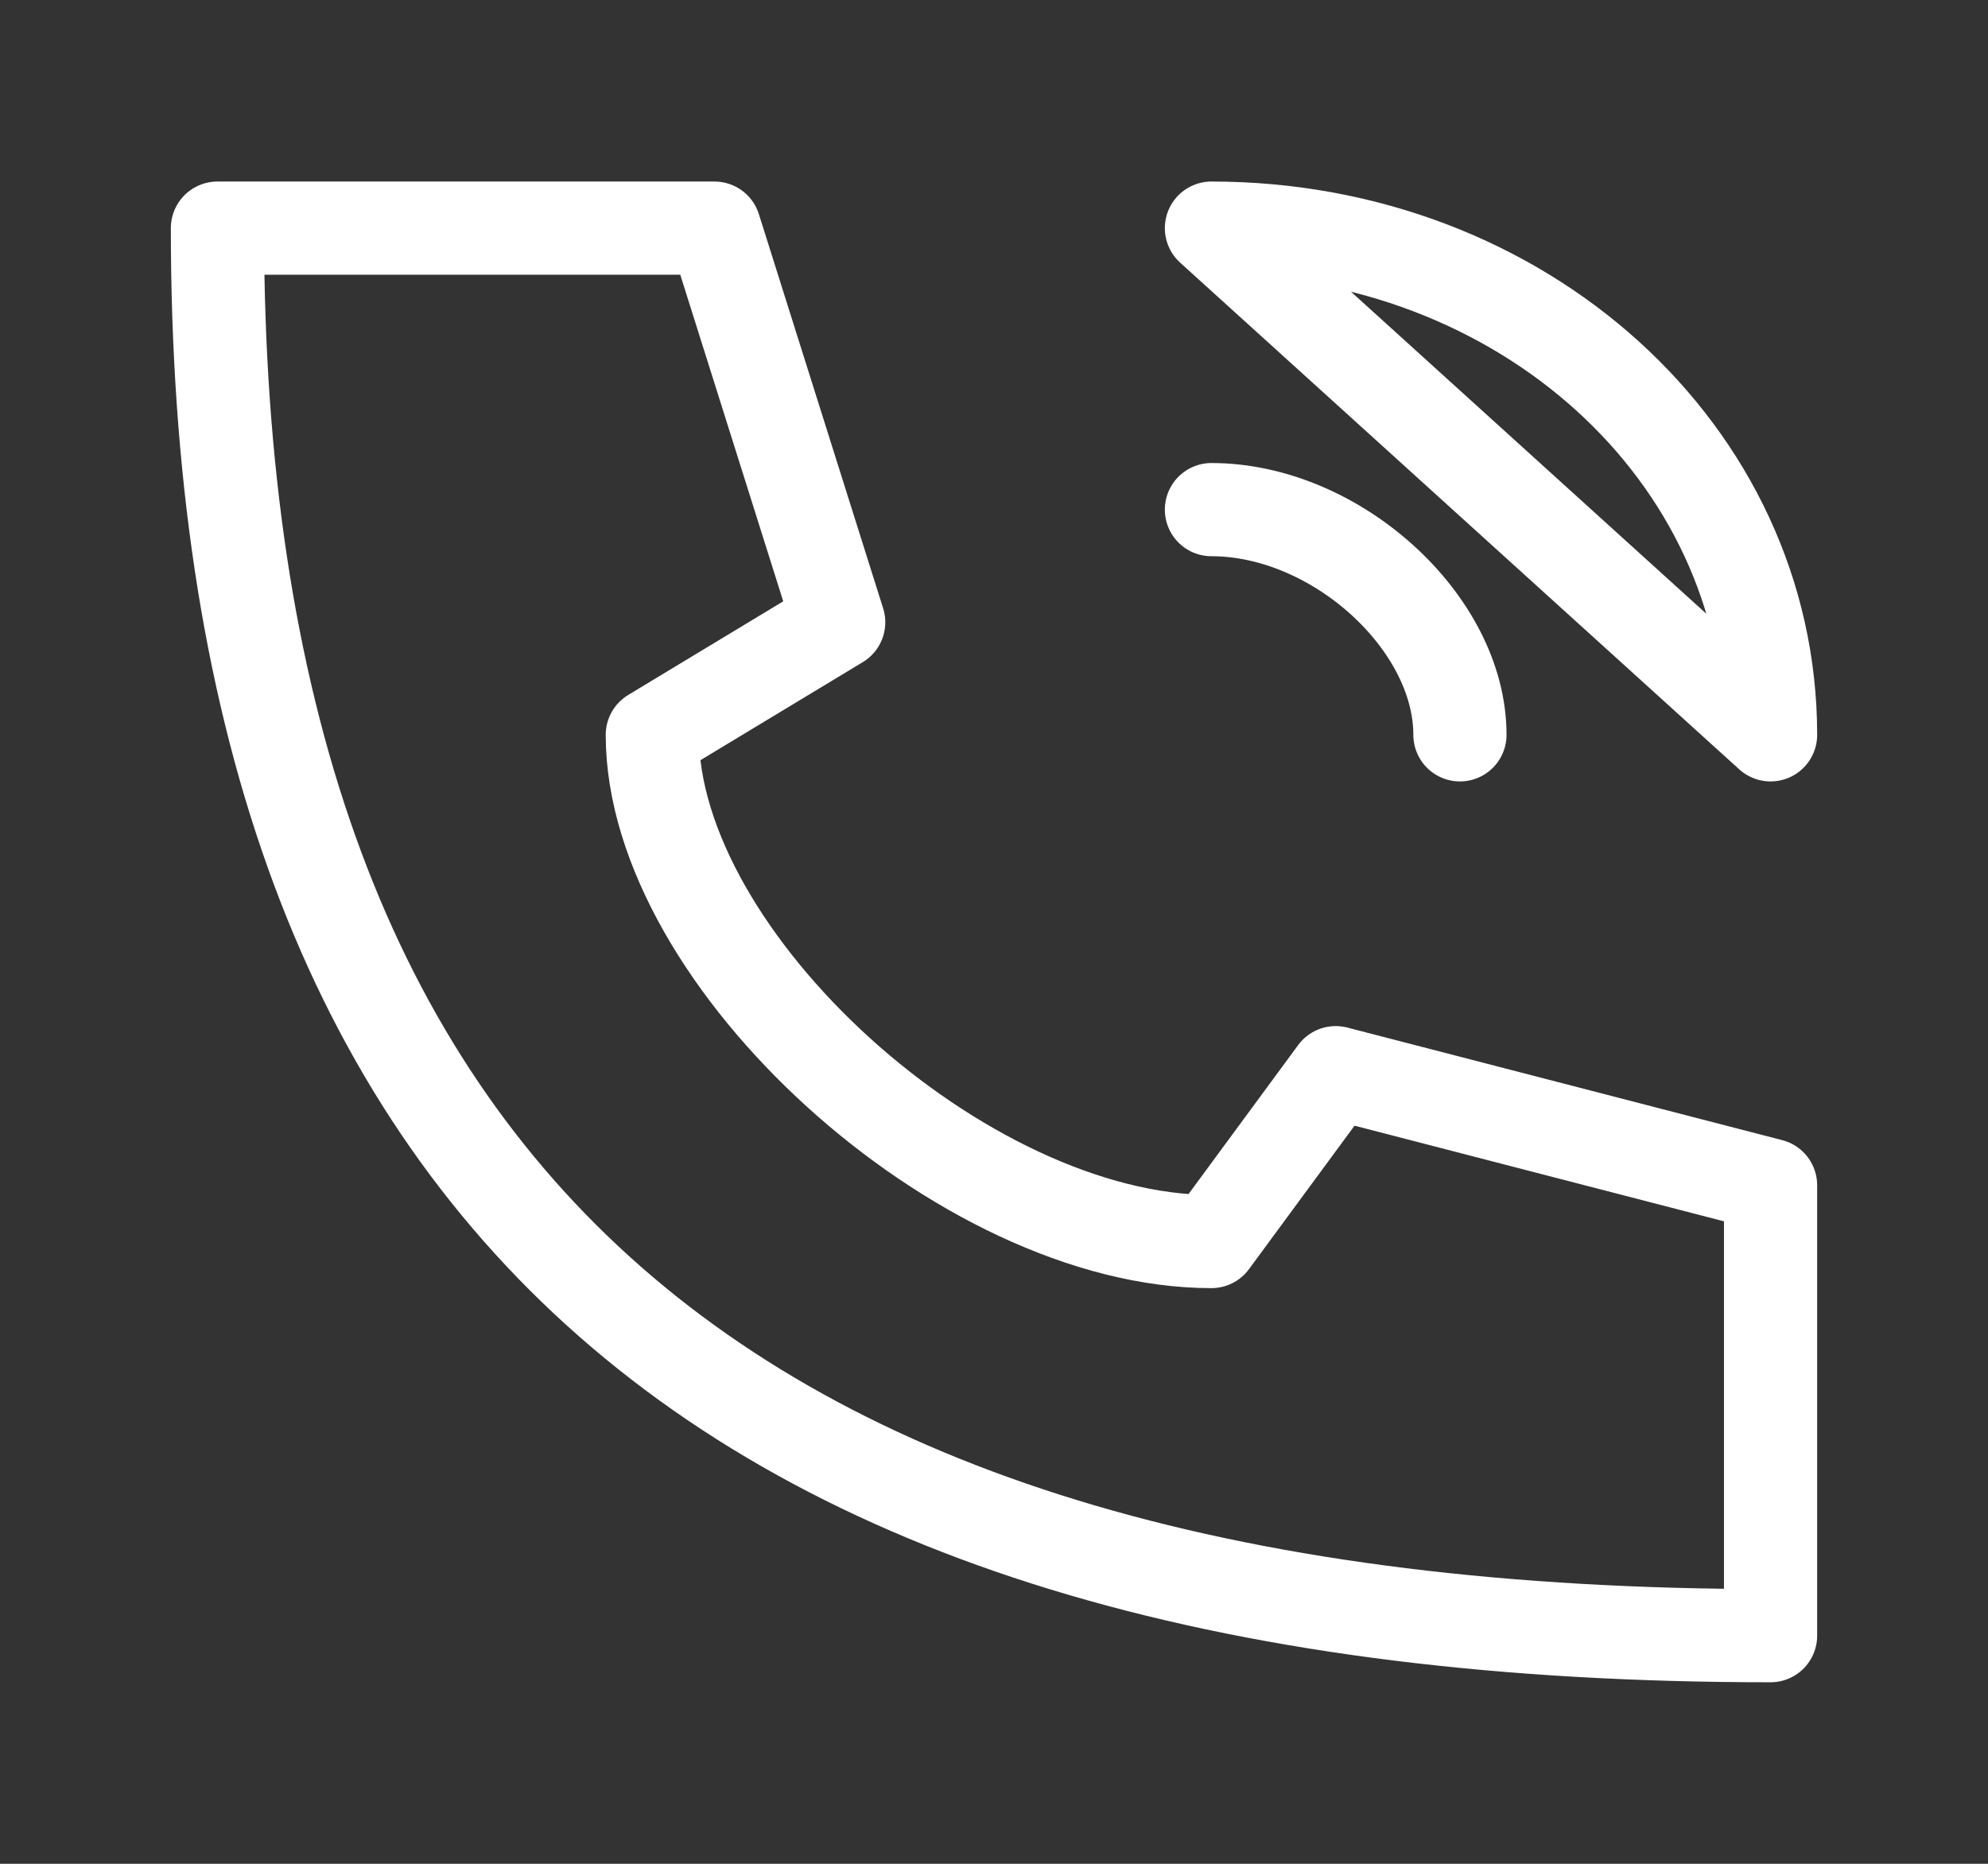 <svg width="32" height="30" viewBox="0 0 32 30" fill="none" xmlns="http://www.w3.org/2000/svg">
<rect x="0" y="0" width="32" height="30" fill="#333333" stroke="none"/>
<path d="M19.5 8.203C21.5 8.203 23.5 10.016 23.5 11.828M3.5 3.672C3.5 19.078 11.5 26.328 28.5 26.328V19.078L21.5 17.266L19.5 19.984C15.5 19.984 10.5 15.453 10.5 11.828L13.5 10.016L11.5 3.672H3.5ZM19.5 3.672C24.5 3.672 28.5 7.297 28.5 11.828L19.5 3.672Z" stroke="white" stroke-width="1.5" stroke-linecap="round" stroke-linejoin="round"/>
</svg>
